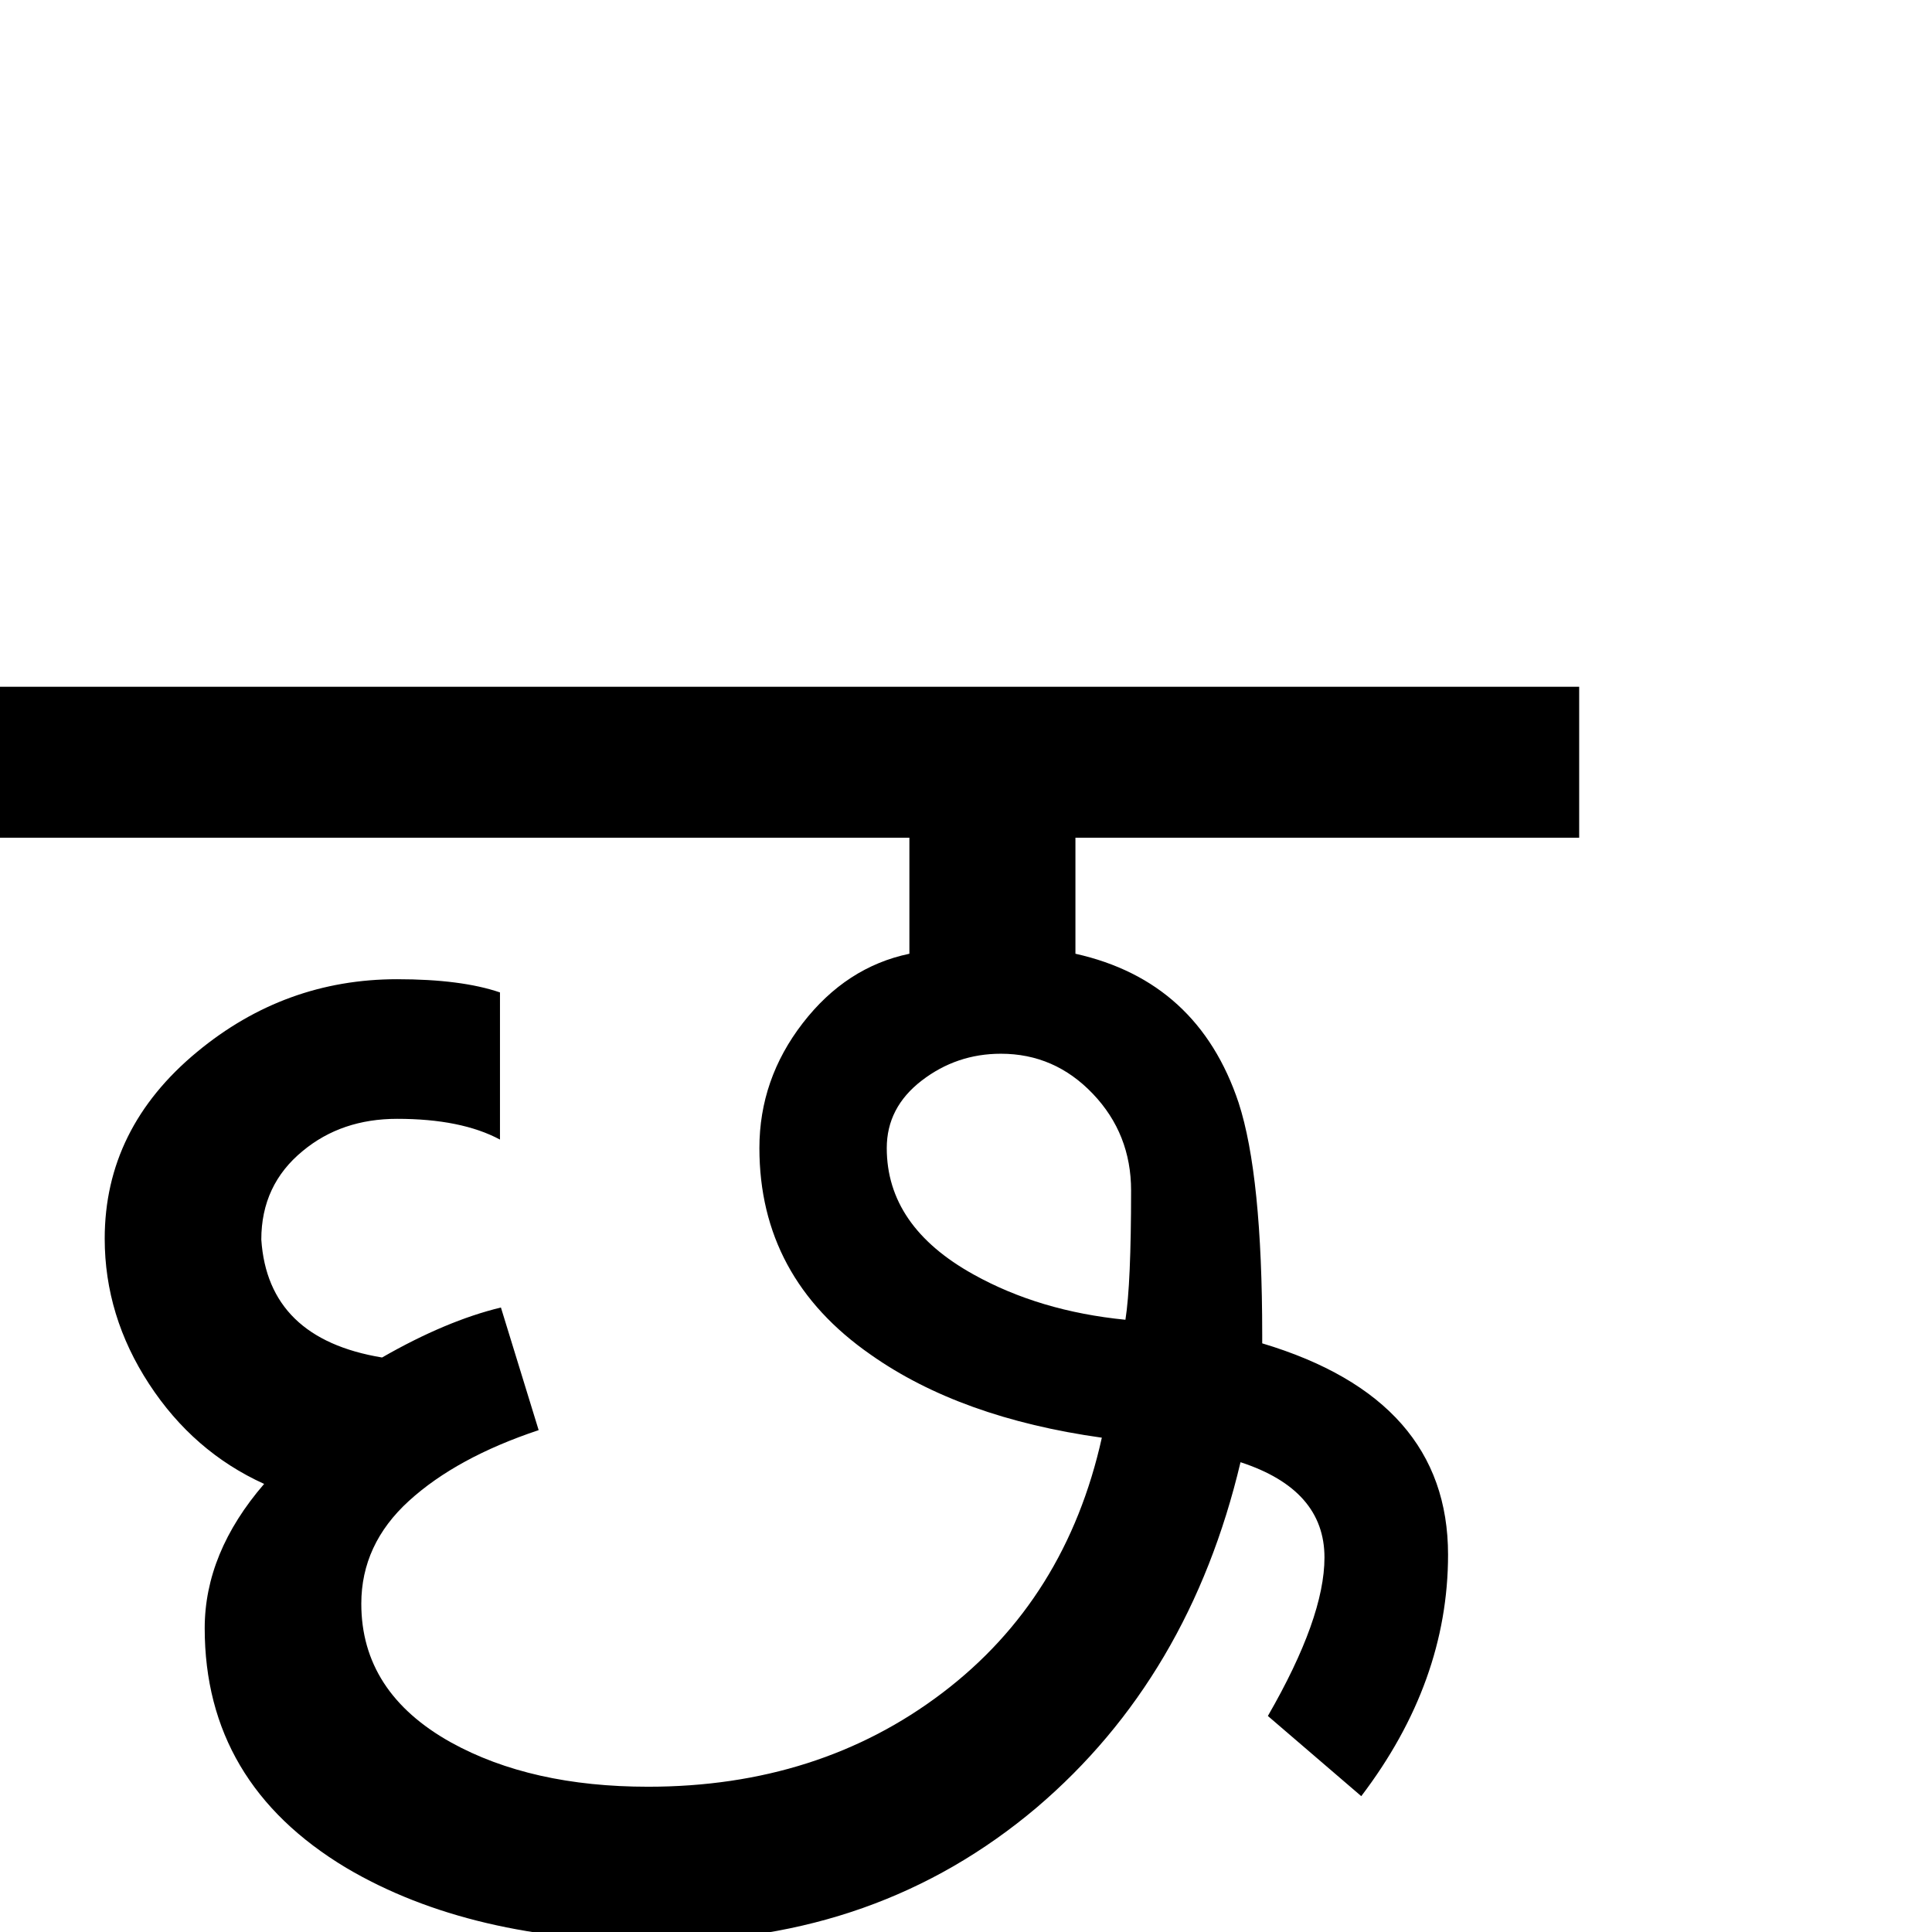 <?xml version="1.0" standalone="no"?>
<!DOCTYPE svg PUBLIC "-//W3C//DTD SVG 1.1//EN" "http://www.w3.org/Graphics/SVG/1.1/DTD/svg11.dtd" >
<svg viewBox="-2 -410 2048 2048">
  <g transform="matrix(1 0 0 -1 0 1638)">
   <path fill="currentColor"
d="M1672 1160h-534v-123q130 -29 173 -158q25 -77 25 -246v-9q197 -59 197 -224q0 -135 -92 -256l-99 85q60 104 60 168q0 72 -89 101q-54 -228 -216 -366q-168 -142 -401 -142q-199 0 -331 78q-150 90 -150 254q0 80 63 153q-75 34 -122 106t-47 154q0 117 98 198
q93 77 212 77q68 0 109 -14v-156q-41 22 -109 22q-59 0 -100 -34q-44 -36 -44 -94q7 -105 128 -125q68 39 126 53l40 -130q-87 -29 -137.5 -75t-50.5 -109q0 -94 95 -147q85 -47 209 -47q181 0 312 99.5t169 270.5q-150 21 -245 88q-118 82 -118 219q0 73 46 132.5t113 73.5
v123h-964v160h1674v-160zM1050 1247zM801 1247zM1197 786q0 60 -40.5 102.5t-97.5 42.5q-47 0 -84 -28.5t-37 -71.5q0 -83 92 -134q70 -39 161 -48q6 38 6 137zM801 86zM739 94zM699 -122z" />
  </g>

</svg>

